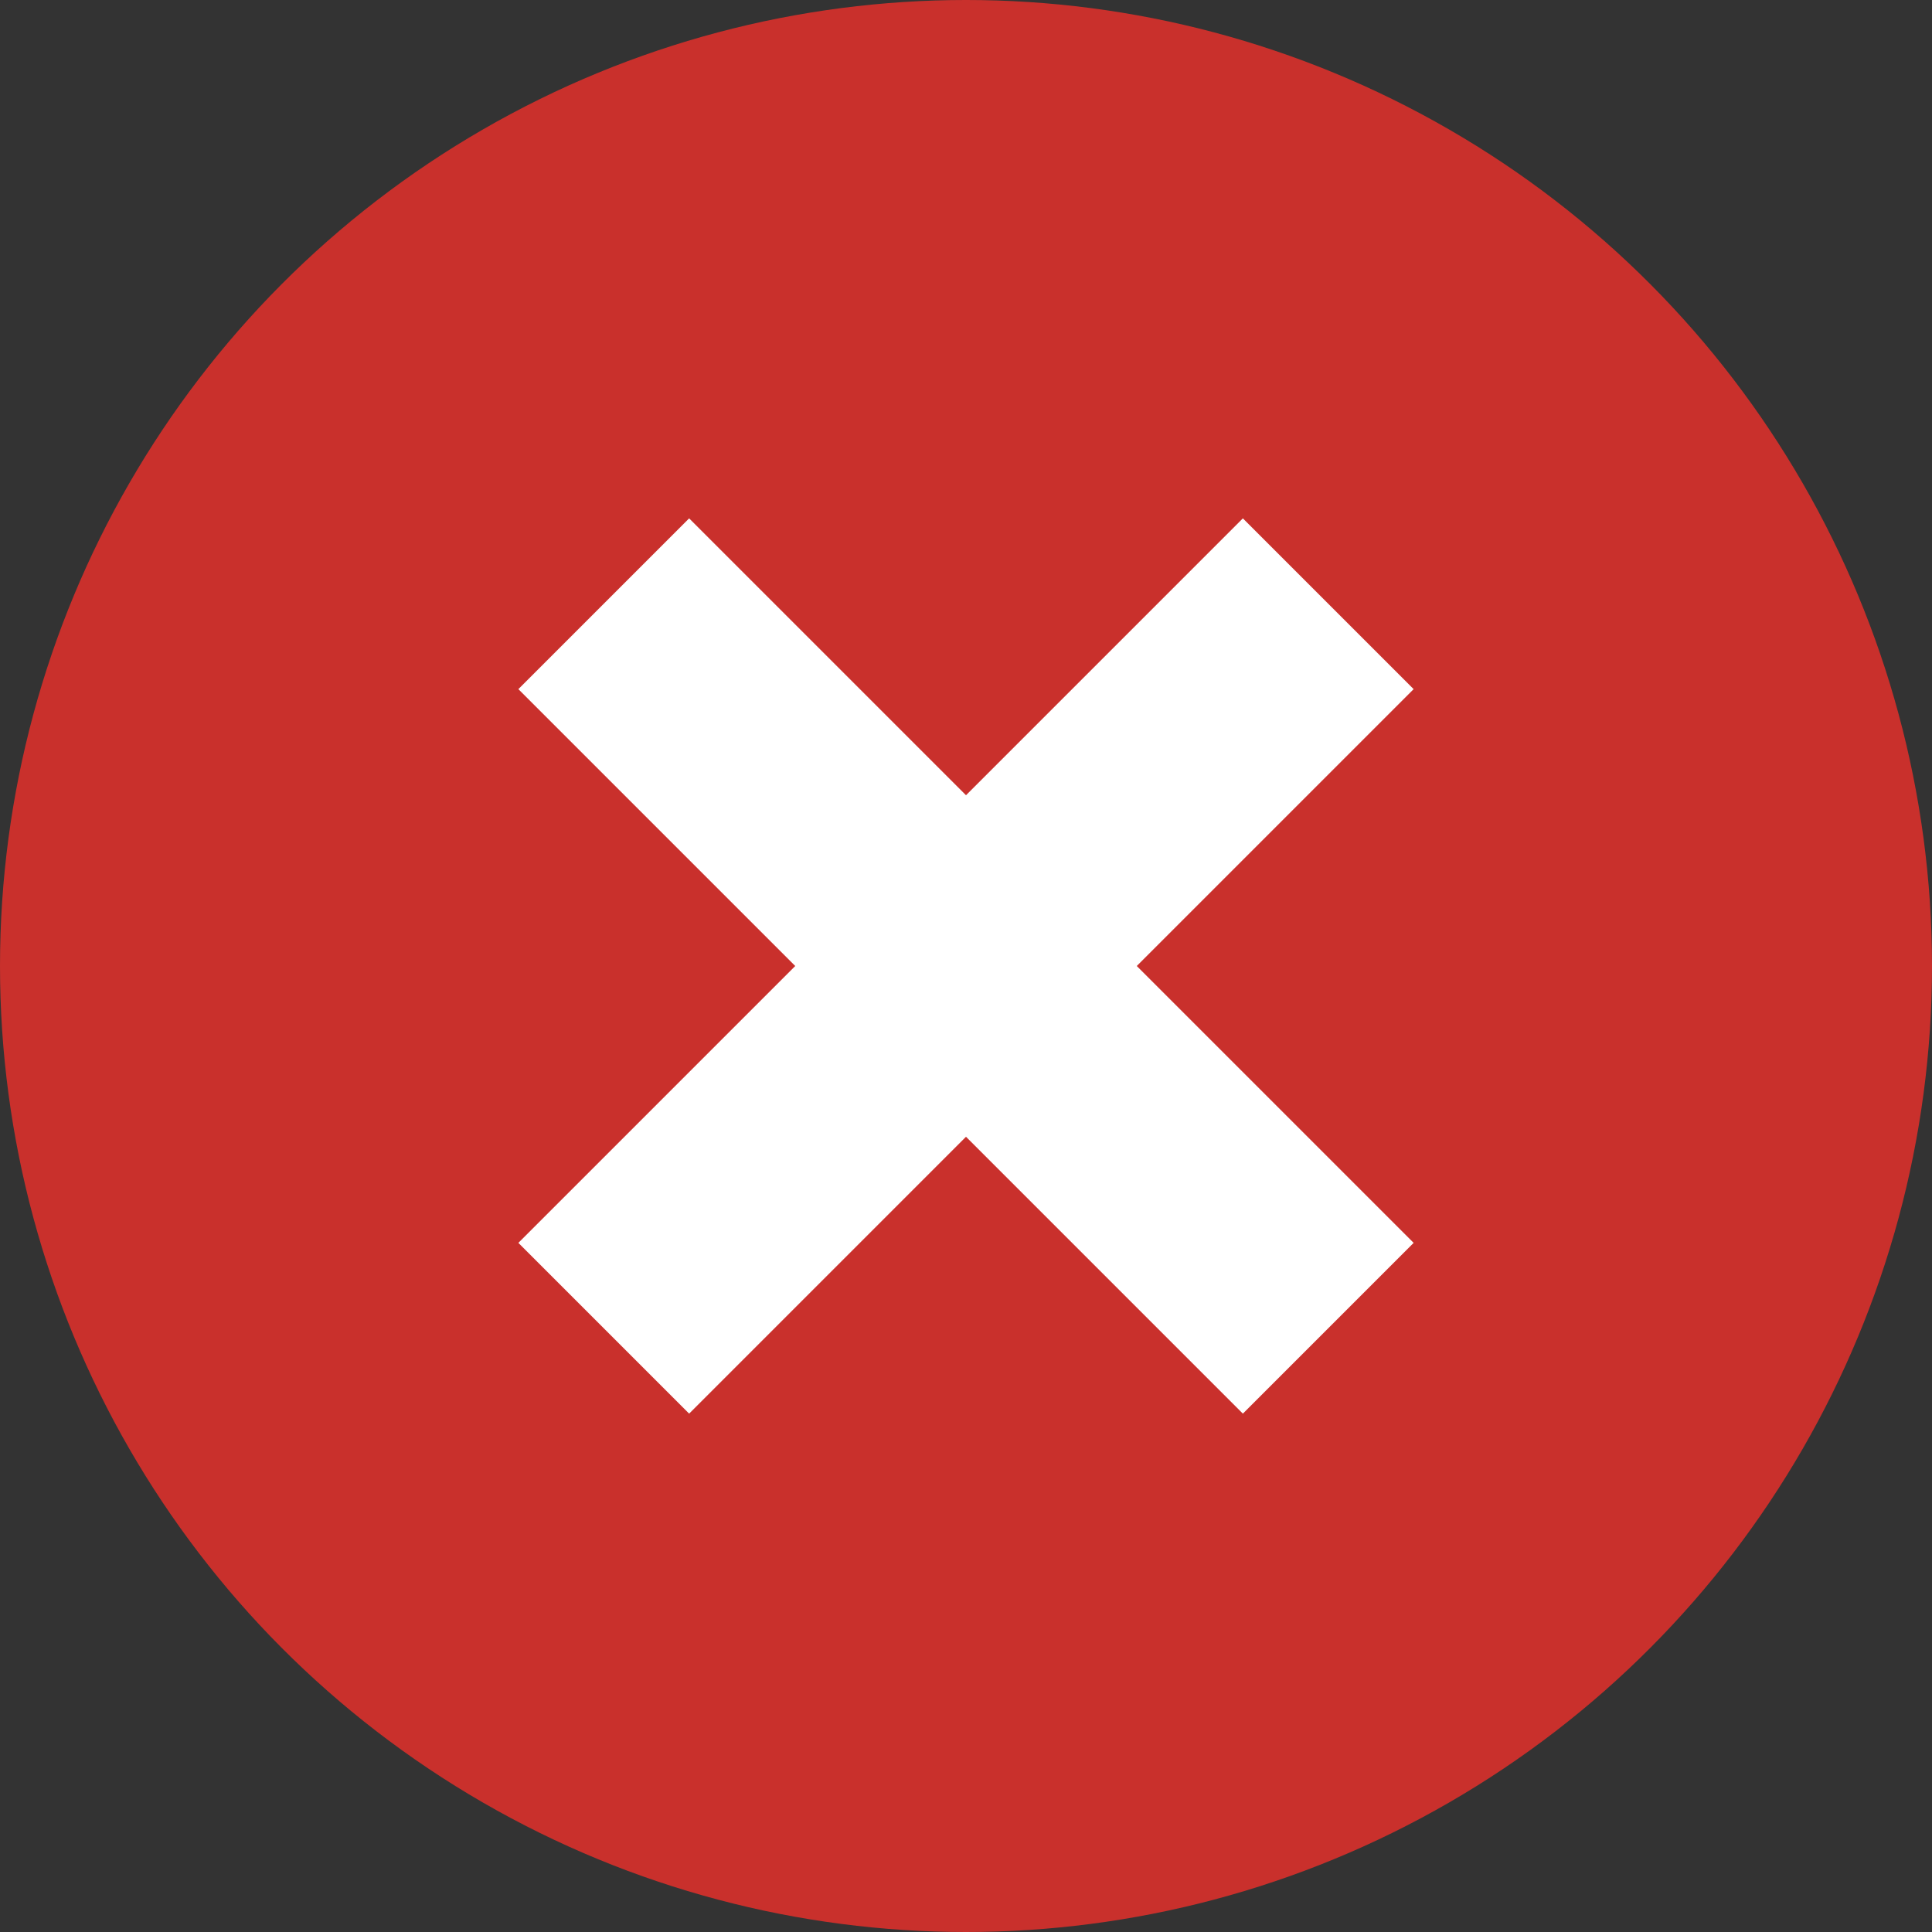 <?xml version="1.0" encoding="utf-8"?>
<!-- Generator: Adobe Illustrator 15.0.2, SVG Export Plug-In . SVG Version: 6.00 Build 0)  -->
<!DOCTYPE svg PUBLIC "-//W3C//DTD SVG 1.1//EN" "http://www.w3.org/Graphics/SVG/1.1/DTD/svg11.dtd">
<svg version="1.1" id="Calque_1" xmlns="http://www.w3.org/2000/svg" xmlns:xlink="http://www.w3.org/1999/xlink" x="0px" y="0px"
	 width="16px" height="16px" viewBox="0 0 16 16" enable-background="new 0 0 16 16" xml:space="preserve">
<rect x="0" y="0" width="16" height="16" fill="#333333" stroke="none"/>
<circle fill="#C9302C" cx="8" cy="8" r="8"/>
<g>
	<line fill="none" stroke="#FFFFFF" stroke-width="2" stroke-miterlimit="10" x1="5" y1="11" x2="11" y2="5"/>
	<line fill="none" stroke="#FFFFFF" stroke-width="2" stroke-miterlimit="10" x1="5" y1="5" x2="11" y2="11"/>
</g>
</svg>
